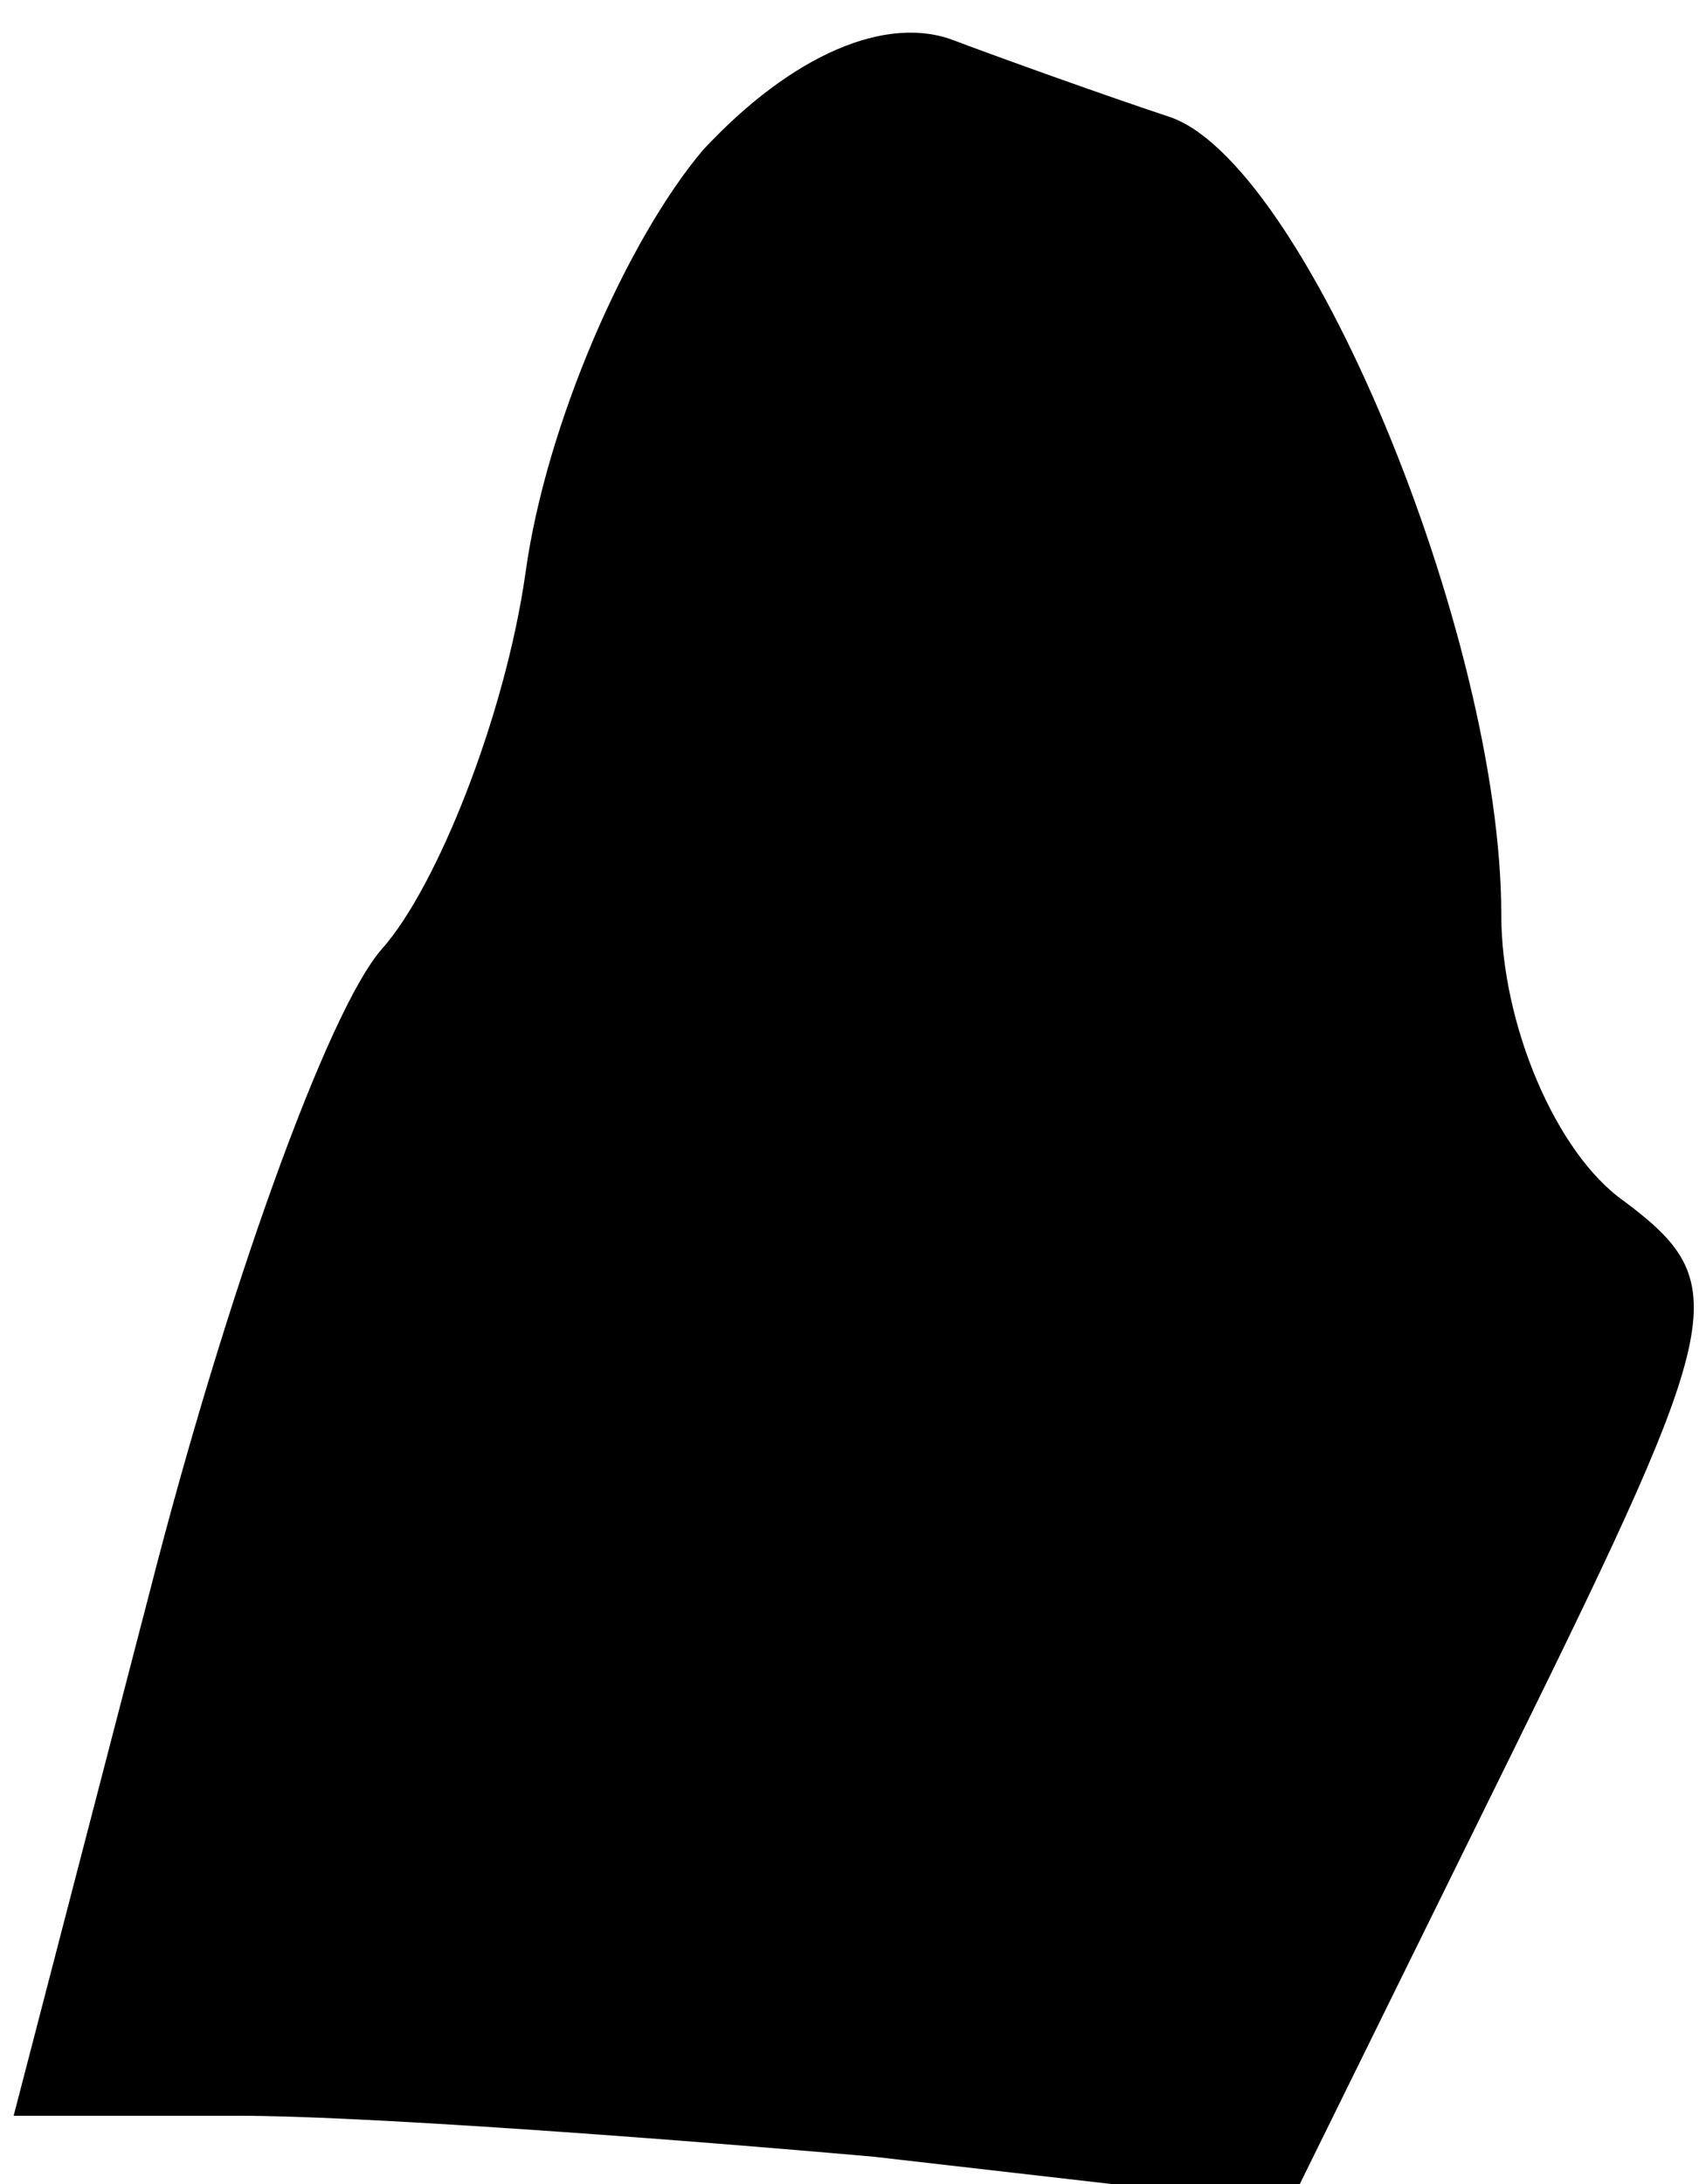 <?xml version="1.0" standalone="no"?>
<!DOCTYPE svg PUBLIC "-//W3C//DTD SVG 20010904//EN"
 "http://www.w3.org/TR/2001/REC-SVG-20010904/DTD/svg10.dtd">
<svg version="1.0" xmlns="http://www.w3.org/2000/svg"
 width="25pt" height="32pt" viewBox="0 0 25 32"
 preserveAspectRatio="xMidYMid meet">
<g transform="translate(0,32) scale(0.1,-0.1)"
fill="#000000" stroke="none">
<path fill="#000000" stroke="none" d="M103 298 c-11 -13 -23 -40 -26 -62 -3
-21 -13 -46 -21 -55 -8 -9 -23 -51 -34 -94 l-20 -77 33 0 c17 0 59 -3 93 -6
l61 -7 33 67 c31 63 32 68 16 80 -10 7 -18 26 -18 42 0 41 -29 111 -49 117 -9
3 -23 8 -31 11 -10 4 -24 -2 -37 -16z"/>
</g>
</svg>

